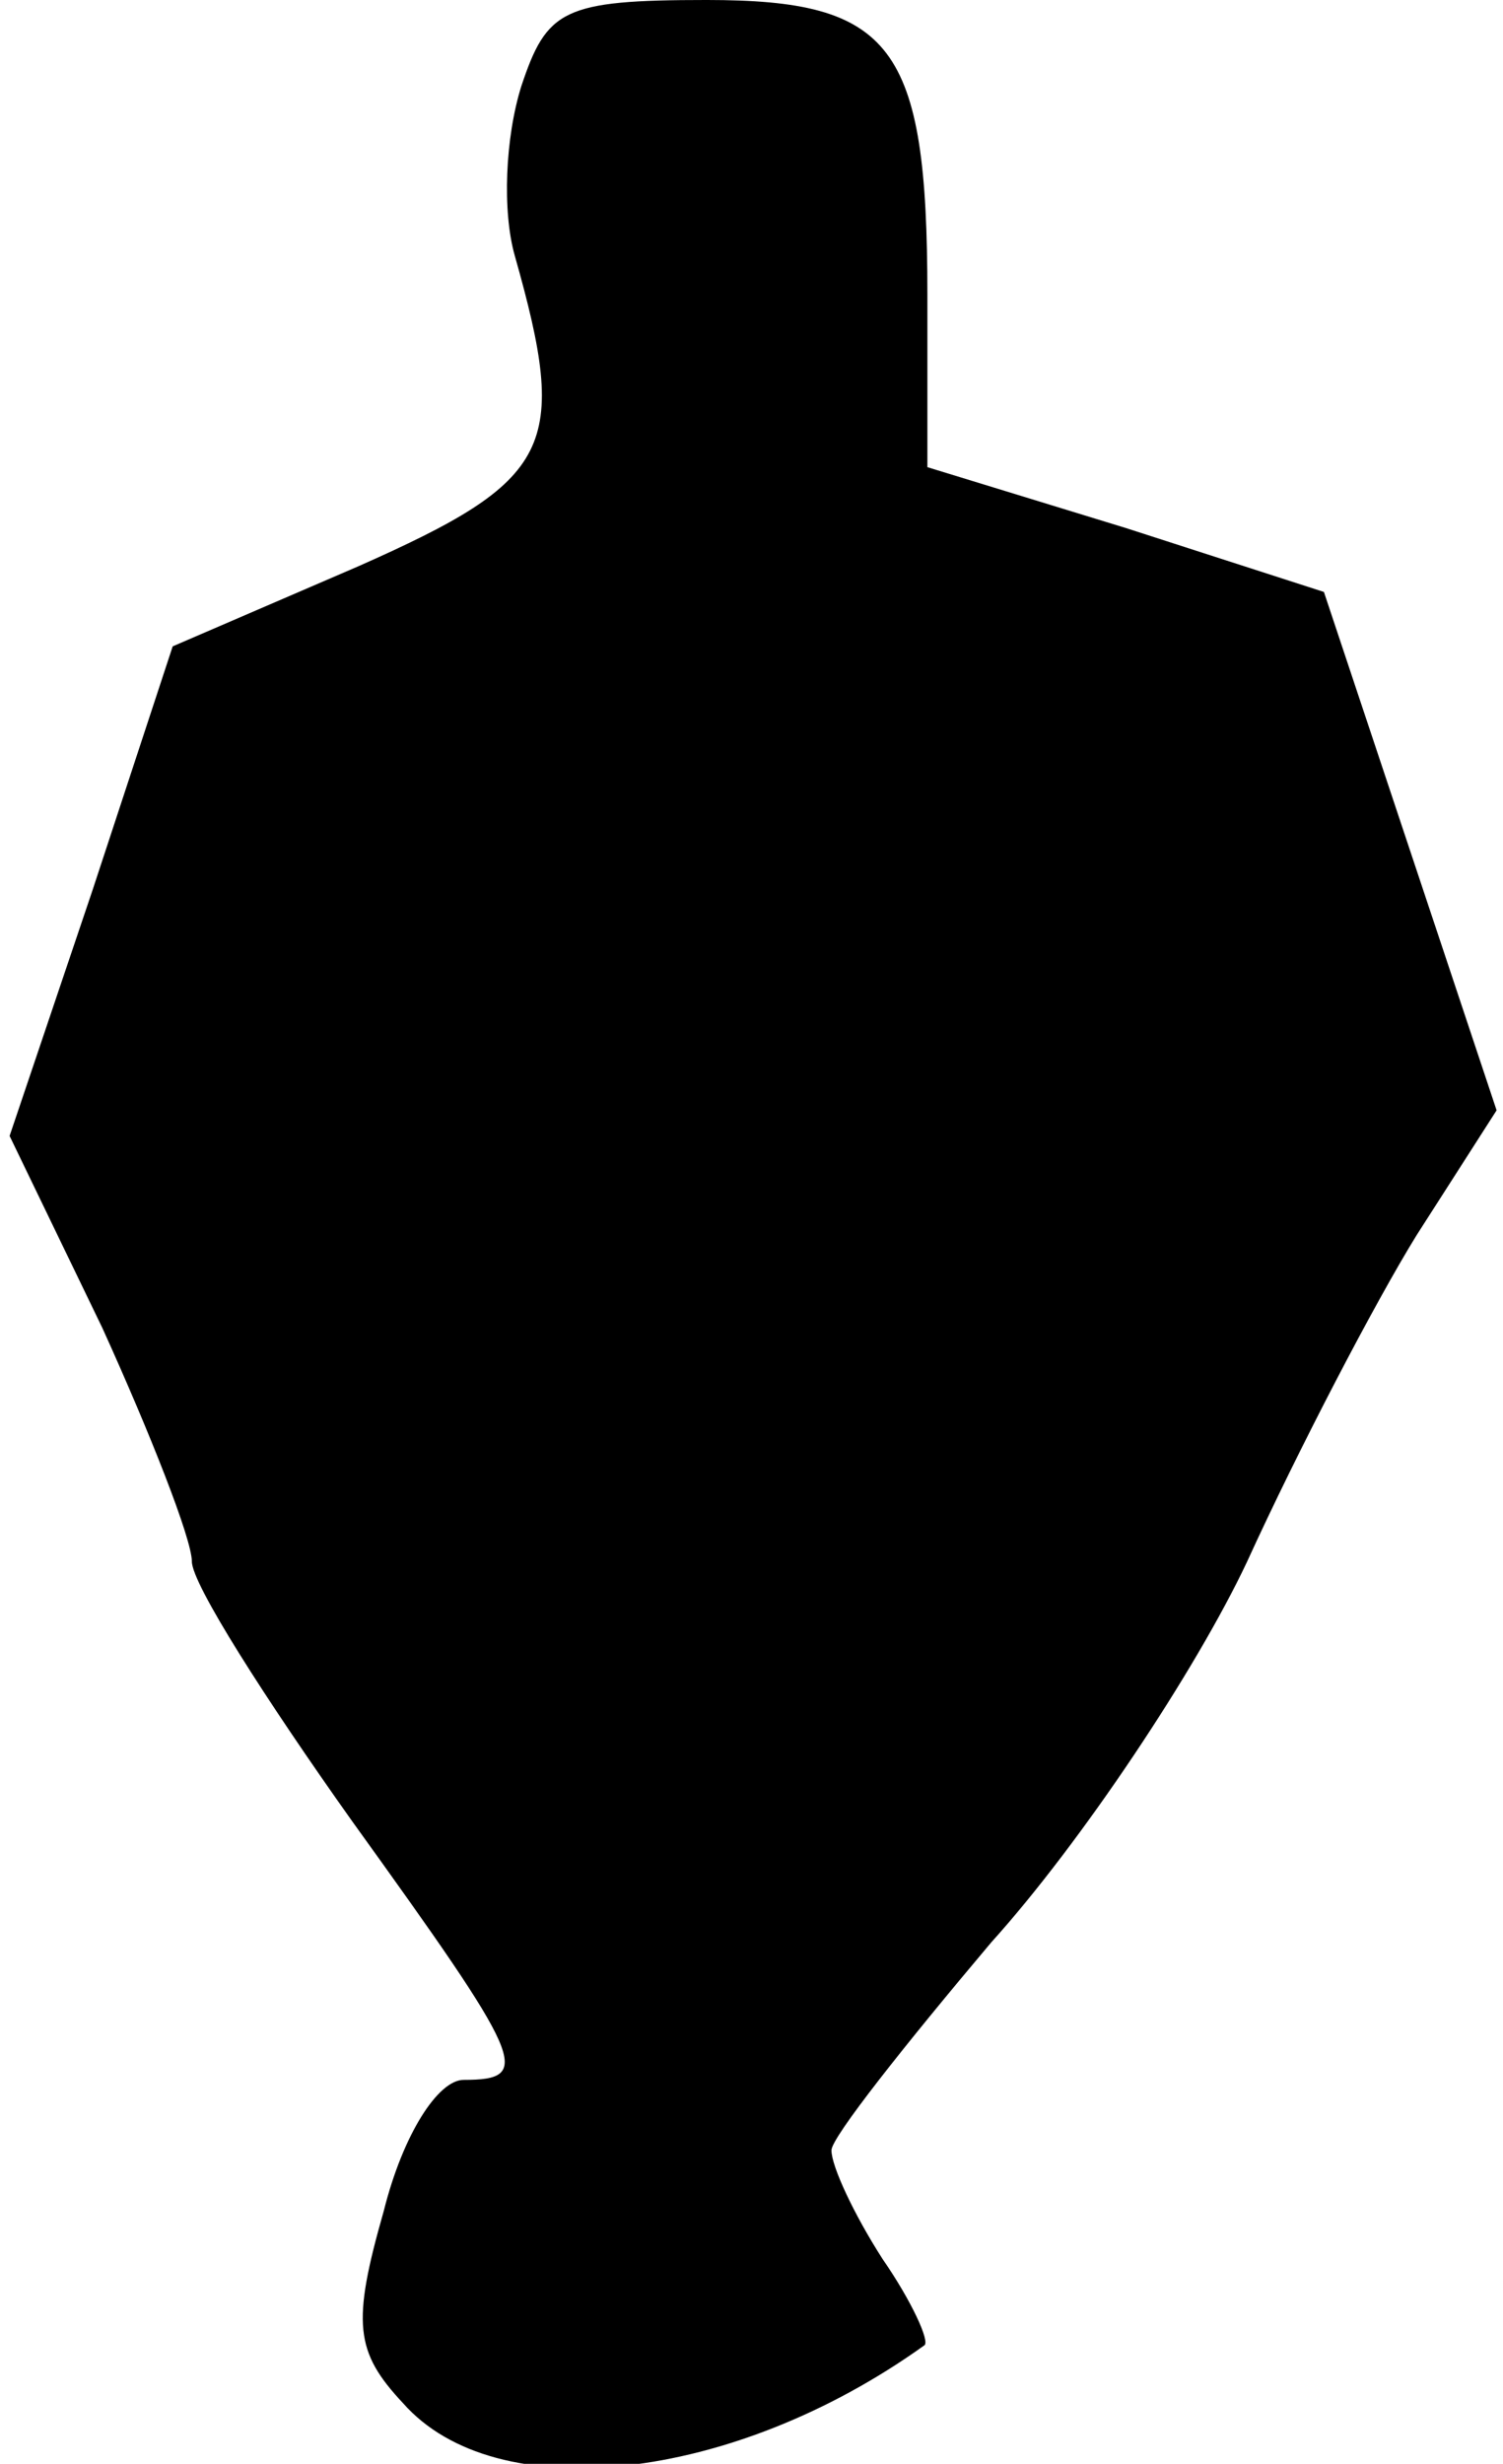 <?xml version="1.0" standalone="no"?>
<!DOCTYPE svg PUBLIC "-//W3C//DTD SVG 20010904//EN"
 "http://www.w3.org/TR/2001/REC-SVG-20010904/DTD/svg10.dtd">
<svg version="1.0" xmlns="http://www.w3.org/2000/svg"
 width="47pt" height="77pt" viewBox="0 0 47 77"
 preserveAspectRatio="xMidYMid meet">
<g transform="translate(0,77) scale(0.1,-0.1)"
fill="#000000" stroke="none">
<path fill="#000000" stroke="none" d="M163 743 c-5 -16 -6 -39 -2 -53 17 -60
12 -70 -49 -97 l-58 -25 -25 -76 -26 -77 29 -60 c15 -33 28 -66 28 -73 0 -7
23 -43 50 -81 54 -75 57 -81 35 -81 -8 0 -19 -17 -25 -41 -10 -35 -9 -44 6
-60 29 -33 103 -25 163 18 2 1 -4 14 -13 27 -9 14 -16 29 -16 34 0 4 23 33 50
65 28 31 64 85 80 119 16 35 40 81 53 102 l25 39 -27 81 -27 81 -62 20 -62 19
0 54 c0 78 -11 92 -69 92 -45 0 -50 -3 -58 -27z"/>
</g>
</svg>
